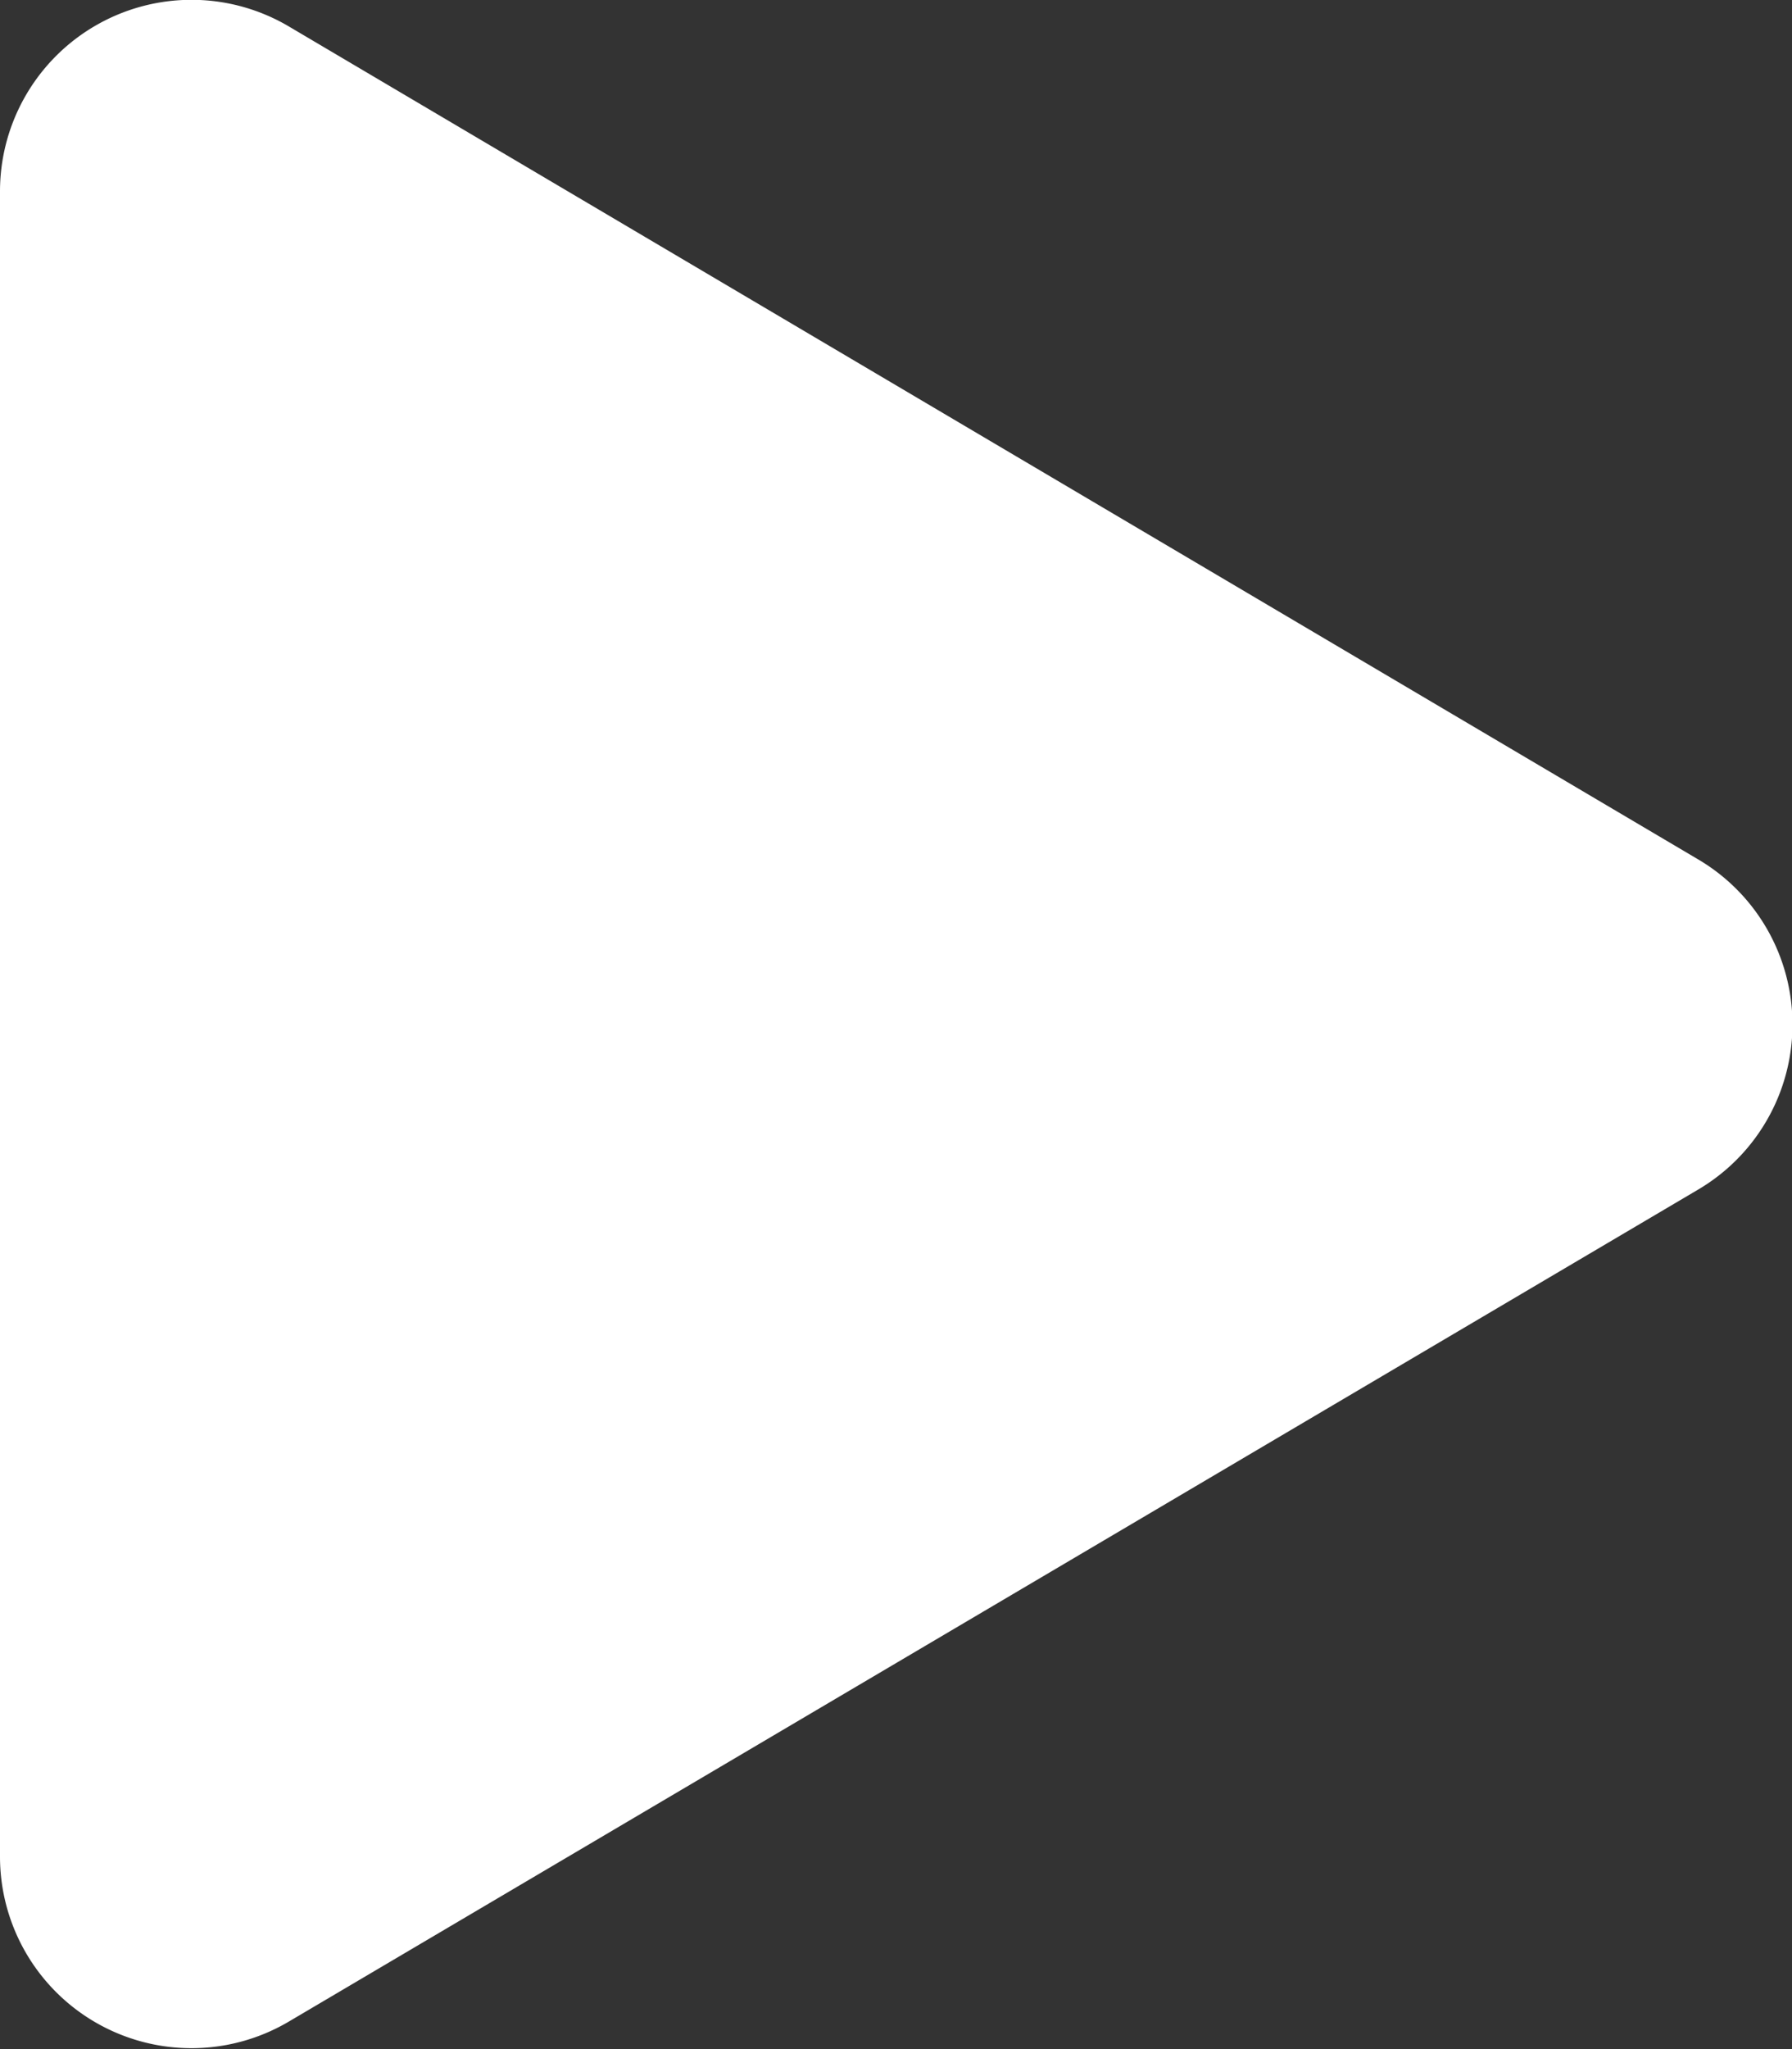 <svg xmlns="http://www.w3.org/2000/svg" xmlns:xlink="http://www.w3.org/1999/xlink" width="14.974" height="17.115" viewBox="0 0 14.974 17.115">
  <rect x="0" y="0" width="14.974" height="17.115" fill="#333333" stroke="none"/>
  <defs>
    <clipPath id="clip-path">
      <rect id="Rectangle_17504" data-name="Rectangle 17504" width="14.974" height="17.115" fill="#fff"/>
    </clipPath>
  </defs>
  <g id="Group_40441" data-name="Group 40441" clip-path="url(#clip-path)">
    <path id="Path_83380" data-name="Path 83380" d="M91.186,160.426l-11.767-6.951A1.6,1.6,0,0,0,77,154.846V168.76a1.6,1.6,0,0,0,2.419,1.371l11.767-6.943a1.6,1.6,0,0,0,0-2.762Z" transform="translate(-77 -153.251)" fill="#fff"/>
  </g>
</svg>
